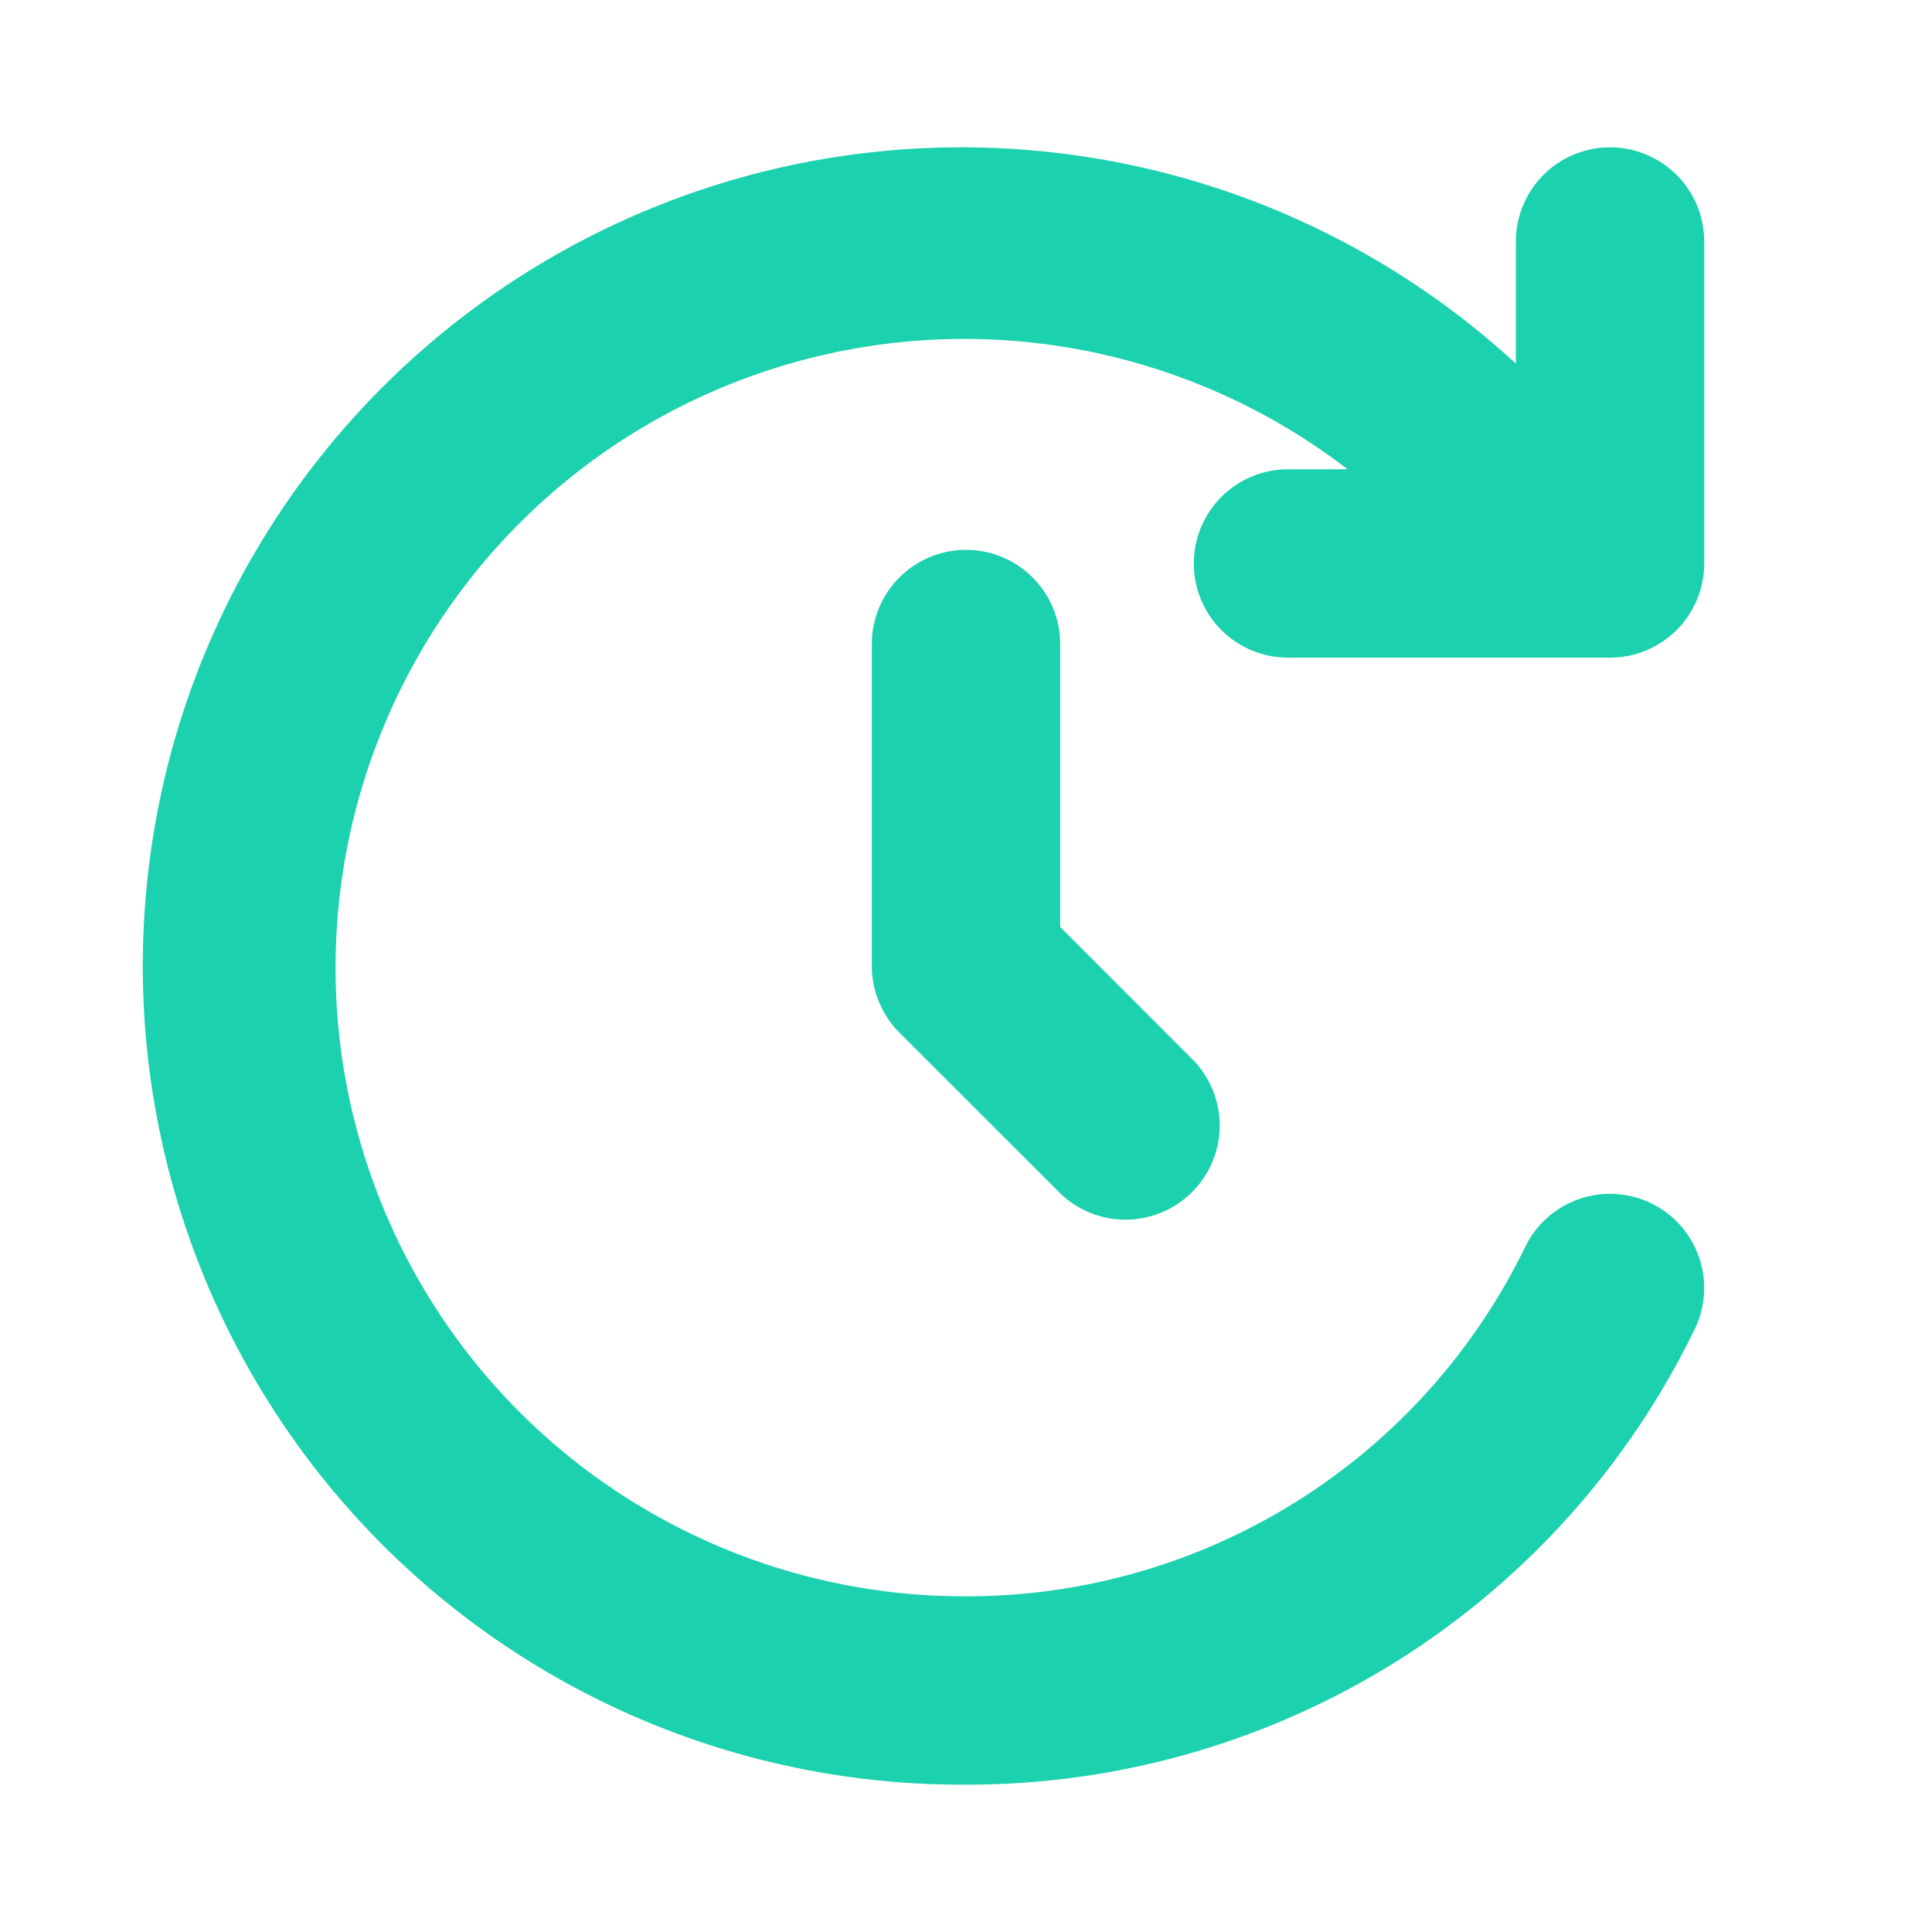 <svg width="20" height="20" viewBox="0 0 20 20" fill="none" xmlns="http://www.w3.org/2000/svg">
<g id="icon-first-order-time-selected">
<path id="time-forward" d="M13.333 5.208H14.873C14.08 4.402 13.101 3.805 12.022 3.469C10.943 3.133 9.798 3.068 8.688 3.282C7.578 3.495 6.538 3.979 5.66 4.691C4.783 5.403 4.095 6.321 3.658 7.364C3.22 8.406 3.048 9.54 3.154 10.665C3.261 11.79 3.644 12.871 4.27 13.813C4.895 14.754 5.744 15.526 6.74 16.06C7.736 16.595 8.848 16.874 9.978 16.875C11.255 16.881 12.508 16.525 13.592 15.85C14.676 15.175 15.547 14.207 16.105 13.058C16.178 12.909 16.307 12.796 16.464 12.742C16.621 12.688 16.793 12.699 16.942 12.772C17.091 12.845 17.204 12.974 17.258 13.131C17.312 13.287 17.301 13.459 17.228 13.608C16.568 14.968 15.537 16.113 14.255 16.912C12.972 17.711 11.489 18.131 9.978 18.125C8.62 18.129 7.282 17.793 6.087 17.146C4.892 16.5 3.879 15.565 3.139 14.425C2.399 13.286 1.957 11.979 1.852 10.625C1.748 9.27 1.984 7.911 2.541 6.672C3.097 5.433 3.955 4.353 5.037 3.531C6.119 2.709 7.389 2.171 8.732 1.967C10.075 1.763 11.448 1.899 12.725 2.362C14.002 2.826 15.142 3.602 16.042 4.62V2.5C16.042 2.334 16.108 2.175 16.225 2.058C16.342 1.941 16.501 1.875 16.667 1.875C16.832 1.875 16.991 1.941 17.109 2.058C17.226 2.175 17.292 2.334 17.292 2.5V5.833C17.292 5.999 17.226 6.158 17.109 6.275C16.991 6.392 16.832 6.458 16.667 6.458H13.333C13.168 6.458 13.009 6.392 12.891 6.275C12.774 6.158 12.708 5.999 12.708 5.833C12.708 5.668 12.774 5.509 12.891 5.391C13.009 5.274 13.168 5.208 13.333 5.208ZM10 6.042C9.834 6.042 9.675 6.108 9.558 6.225C9.441 6.342 9.375 6.501 9.375 6.667V10C9.375 10.082 9.391 10.163 9.423 10.239C9.454 10.315 9.5 10.384 9.558 10.442L11.225 12.108C11.344 12.219 11.5 12.279 11.662 12.276C11.824 12.273 11.979 12.207 12.093 12.093C12.207 11.979 12.273 11.824 12.276 11.662C12.279 11.5 12.219 11.344 12.108 11.225L10.625 9.741V6.667C10.625 6.501 10.559 6.342 10.442 6.225C10.325 6.108 10.166 6.042 10 6.042Z" fill="#1CD1AD" stroke="#1CD1AD" stroke-width="0.7"/>
</g>
</svg>
